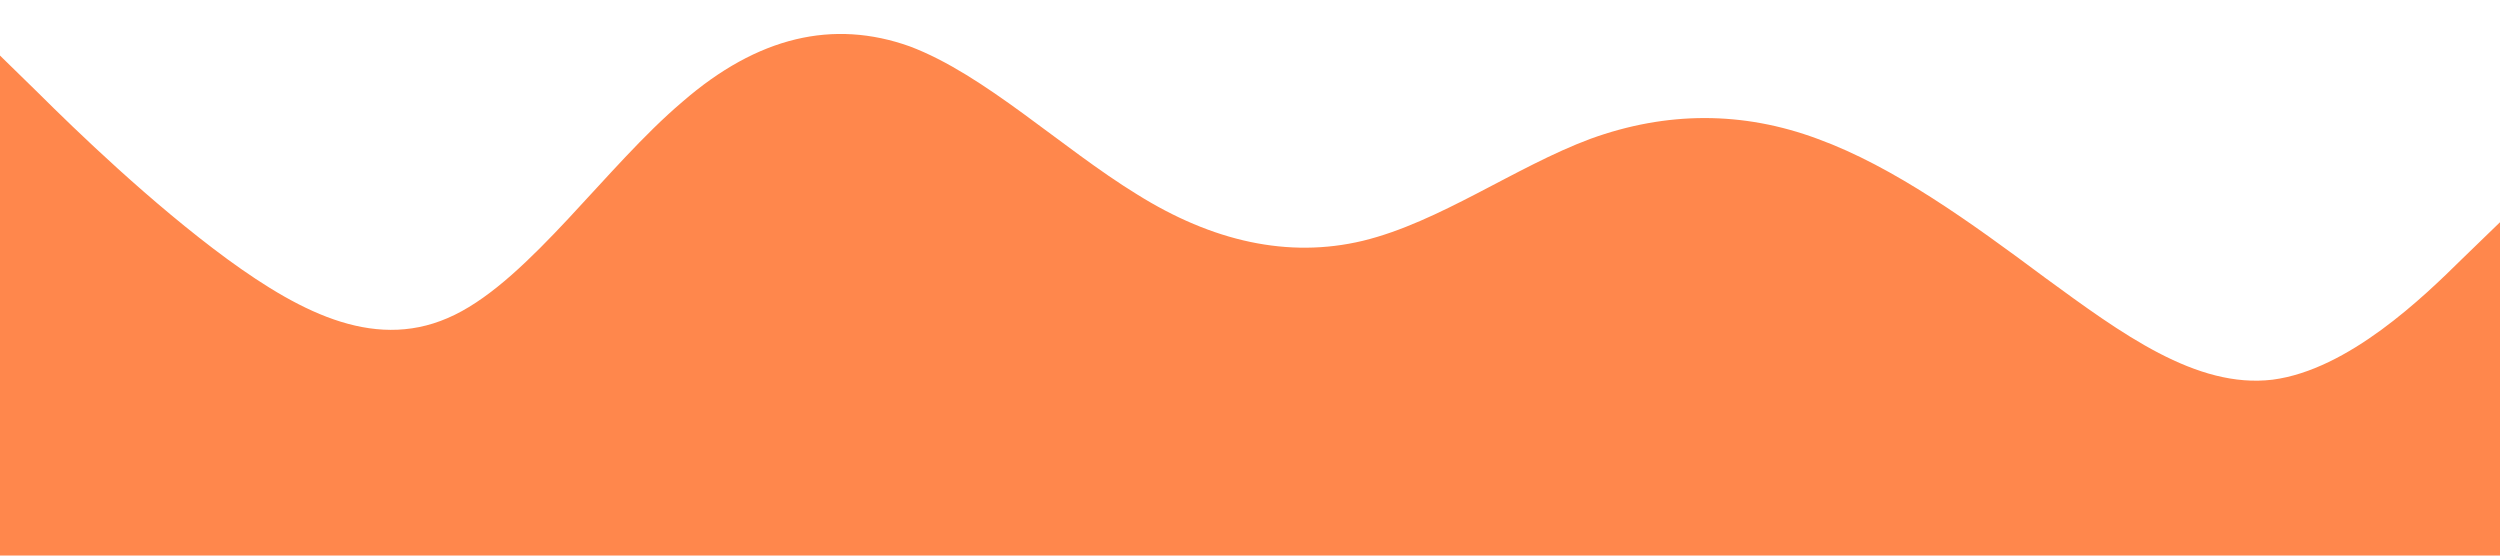 <?xml version="1.0" standalone="no"?><svg xmlns="http://www.w3.org/2000/svg" viewBox="0 0 1440 320"><path fill="#ff5500" fill-opacity="0.7" d="M0,32L21.8,53.3C43.6,75,87,117,131,149.3C174.5,181,218,203,262,181.3C305.5,160,349,96,393,58.7C436.4,21,480,11,524,26.7C567.3,43,611,85,655,112C698.2,139,742,149,785,138.7C829.1,128,873,96,916,80C960,64,1004,64,1047,80C1090.9,96,1135,128,1178,160C1221.8,192,1265,224,1309,218.7C1352.7,213,1396,171,1418,149.3L1440,128L1440,320L1418.2,320C1396.4,320,1353,320,1309,320C1265.5,320,1222,320,1178,320C1134.5,320,1091,320,1047,320C1003.6,320,960,320,916,320C872.7,320,829,320,785,320C741.8,320,698,320,655,320C610.9,320,567,320,524,320C480,320,436,320,393,320C349.1,320,305,320,262,320C218.2,320,175,320,131,320C87.3,320,44,320,22,320L0,320Z"></path></svg>